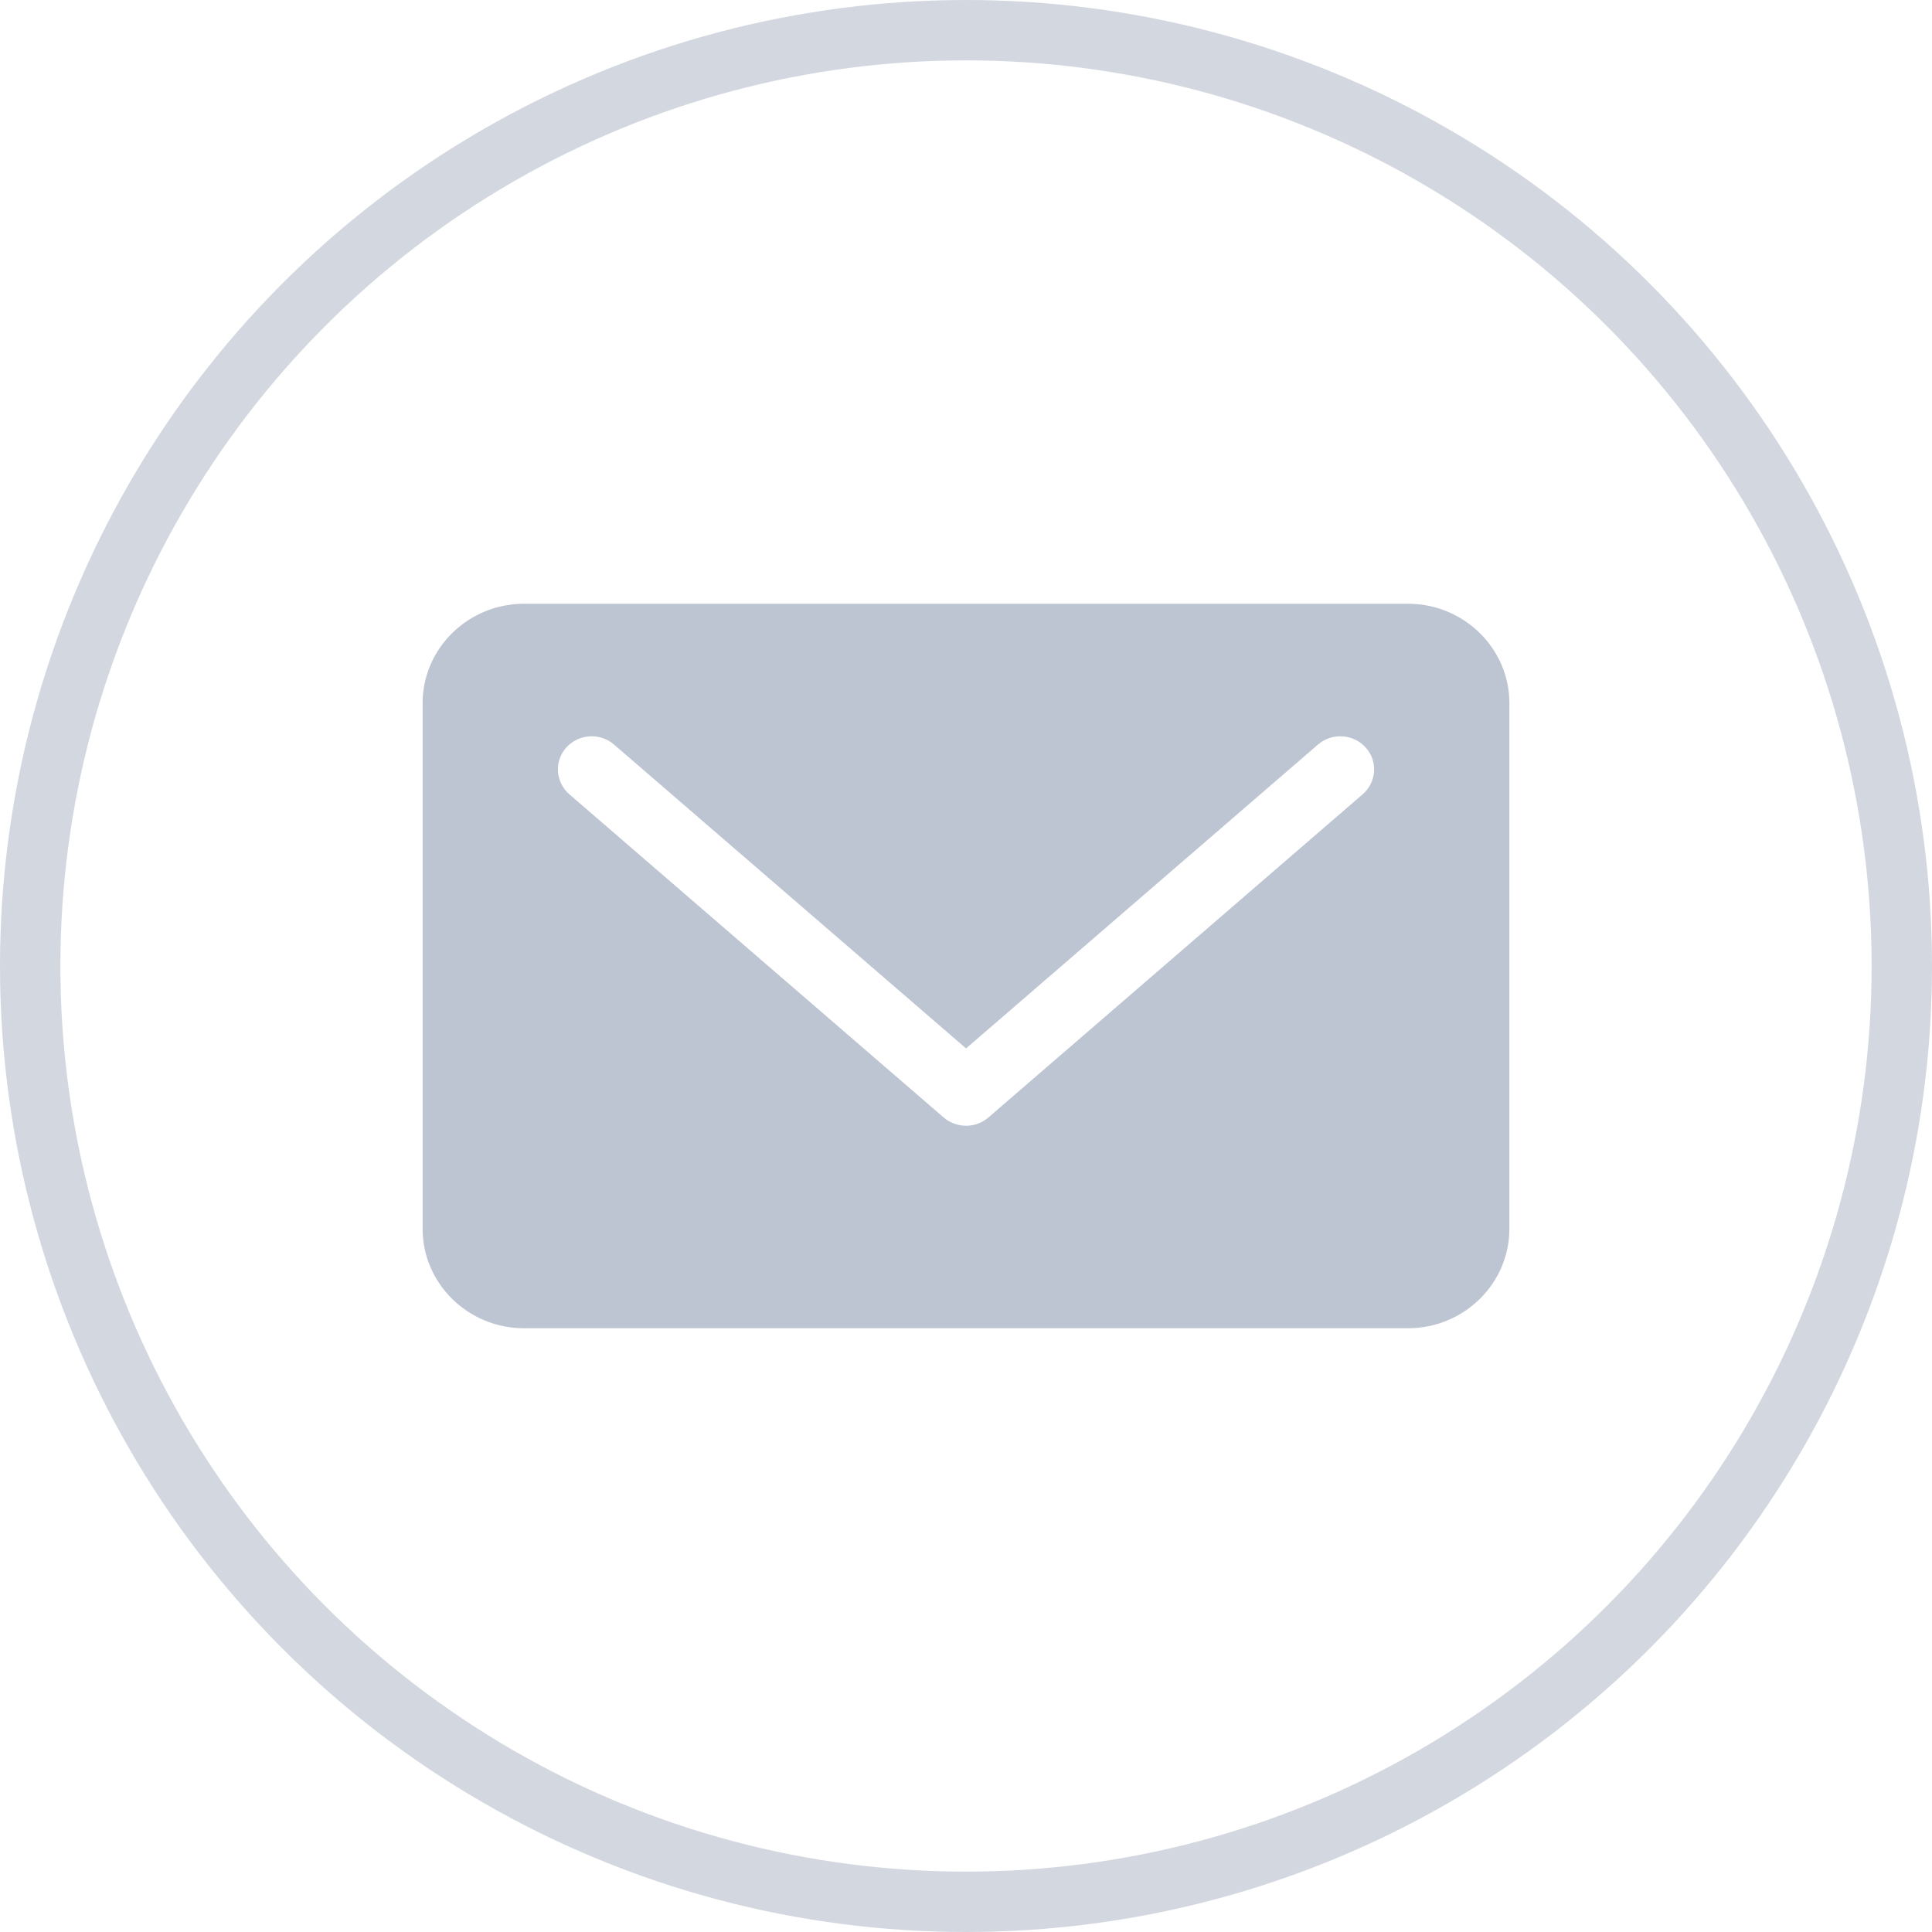 <?xml version="1.0" encoding="UTF-8"?>
<svg width="32px" height="32px" viewBox="0 0 32 32" version="1.1" xmlns="http://www.w3.org/2000/svg" xmlns:xlink="http://www.w3.org/1999/xlink">
    <!-- Generator: Sketch 46.2 (44496) - http://www.bohemiancoding.com/sketch -->
    <title>info copy 2</title>
    <desc>Created with Sketch.</desc>
    <defs></defs>
    <g id="Symbols" stroke="none" stroke-width="1" fill="none" fill-rule="evenodd">
        <g id="info-copy-2">
            <circle id="Oval-Copy-2" stroke="#D3D7E0" cx="16" cy="16" r="15.5"></circle>
            <path d="M23.32,10 C24.246,10 25,10.739 25,11.646 L25,20.354 C25,21.261 24.246,22 23.32,22 L8.68,22 C7.754,22 7,21.261 7,20.354 L7,11.646 C7,10.739 7.754,10 8.68,10 L23.32,10 Z M21.83,12.332 L16.001,17.365 L10.17,12.332 C9.938,12.132 9.584,12.154 9.38,12.381 C9.176,12.608 9.198,12.955 9.43,13.156 L15.63,18.509 C15.736,18.6 15.869,18.646 16.001,18.646 C16.133,18.646 16.265,18.6 16.371,18.509 L22.57,13.156 C22.802,12.955 22.825,12.608 22.62,12.381 C22.416,12.154 22.062,12.132 21.83,12.332 Z" id="Combined-Shape" fill="#BDC4D2" fill-rule="nonzero"></path>
        </g>
    </g>
</svg>